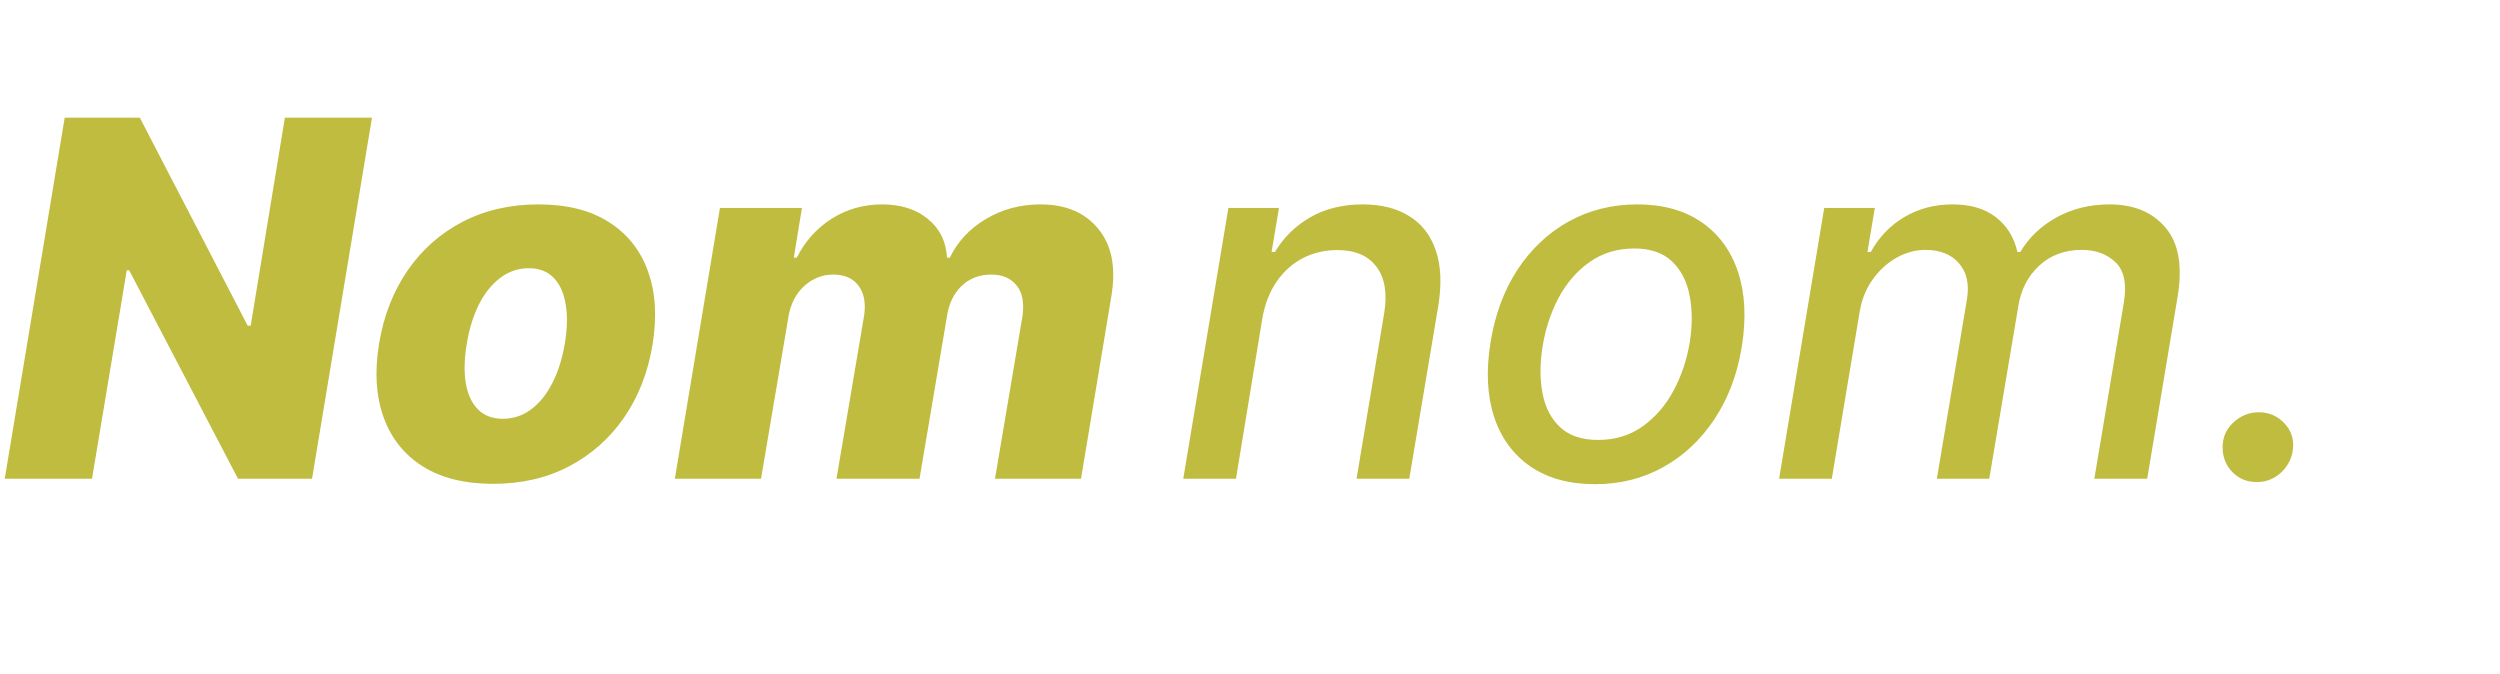 <svg width="141" height="38" viewBox="0 0 141 38" fill="none" xmlns="http://www.w3.org/2000/svg">
<path d="M20.98 6.636L17.599 27H13.423L7.288 15.247H7.149L5.19 27H0.268L3.649 6.636H7.885L13.97 18.369H14.139L16.068 6.636H20.98ZM27.814 27.288C26.203 27.288 24.874 26.957 23.826 26.294C22.786 25.631 22.053 24.706 21.629 23.52C21.205 22.333 21.122 20.954 21.38 19.384C21.639 17.819 22.172 16.447 22.981 15.267C23.79 14.087 24.824 13.169 26.084 12.513C27.343 11.857 28.771 11.528 30.369 11.528C31.973 11.528 33.296 11.86 34.336 12.523C35.384 13.186 36.119 14.11 36.544 15.297C36.975 16.483 37.061 17.866 36.802 19.443C36.544 21.008 36.007 22.38 35.191 23.56C34.376 24.733 33.342 25.648 32.089 26.304C30.836 26.96 29.411 27.288 27.814 27.288ZM28.36 23.619C28.957 23.619 29.491 23.44 29.961 23.082C30.439 22.724 30.84 22.224 31.164 21.581C31.489 20.938 31.721 20.192 31.86 19.344C32 18.509 32.013 17.776 31.9 17.146C31.794 16.51 31.569 16.016 31.224 15.665C30.879 15.307 30.412 15.128 29.822 15.128C29.226 15.128 28.689 15.31 28.211 15.675C27.734 16.033 27.333 16.533 27.008 17.176C26.69 17.812 26.461 18.558 26.322 19.413C26.183 20.249 26.166 20.981 26.272 21.611C26.378 22.241 26.607 22.734 26.959 23.092C27.31 23.444 27.777 23.619 28.36 23.619ZM38.06 27L40.605 11.727H45.229L44.772 14.531H44.941C45.405 13.603 46.061 12.871 46.909 12.334C47.758 11.797 48.706 11.528 49.753 11.528C50.807 11.528 51.666 11.8 52.328 12.344C52.998 12.887 53.359 13.617 53.412 14.531H53.571C54.009 13.623 54.685 12.897 55.6 12.354C56.521 11.803 57.549 11.528 58.682 11.528C60.114 11.528 61.204 11.992 61.953 12.921C62.709 13.842 62.951 15.108 62.679 16.719L60.969 27H56.117L57.668 17.832C57.774 17.07 57.661 16.49 57.33 16.092C57.005 15.688 56.531 15.486 55.908 15.486C55.239 15.486 54.678 15.701 54.228 16.132C53.783 16.563 53.508 17.146 53.402 17.882L51.861 27H47.178L48.739 17.783C48.838 17.073 48.729 16.513 48.411 16.102C48.099 15.691 47.625 15.486 46.989 15.486C46.571 15.486 46.184 15.588 45.826 15.794C45.468 15.993 45.166 16.278 44.921 16.649C44.682 17.02 44.526 17.458 44.453 17.962L42.922 27H38.06Z" fill="#C0BC3F"/>
<path d="M71.2 17.932L69.709 27H66.736L69.281 11.727H72.135L71.717 14.213H71.906C72.39 13.398 73.05 12.748 73.885 12.264C74.727 11.774 75.721 11.528 76.868 11.528C77.902 11.528 78.77 11.747 79.473 12.185C80.182 12.616 80.683 13.258 80.974 14.114C81.273 14.969 81.319 16.026 81.114 17.285L79.483 27H76.51L78.071 17.643C78.25 16.537 78.104 15.671 77.633 15.048C77.169 14.419 76.43 14.104 75.416 14.104C74.727 14.104 74.087 14.253 73.497 14.551C72.914 14.849 72.42 15.287 72.016 15.864C71.618 16.434 71.346 17.123 71.2 17.932ZM89.963 27.308C88.511 27.308 87.298 26.977 86.324 26.314C85.349 25.644 84.663 24.71 84.266 23.51C83.874 22.303 83.808 20.901 84.067 19.304C84.319 17.74 84.826 16.374 85.588 15.207C86.357 14.041 87.318 13.136 88.472 12.493C89.632 11.85 90.921 11.528 92.34 11.528C93.791 11.528 95.001 11.863 95.969 12.533C96.943 13.202 97.629 14.14 98.027 15.347C98.425 16.553 98.494 17.958 98.236 19.562C97.984 21.114 97.47 22.473 96.695 23.639C95.926 24.799 94.965 25.701 93.811 26.344C92.658 26.987 91.375 27.308 89.963 27.308ZM90.132 24.812C91.087 24.812 91.919 24.561 92.628 24.057C93.344 23.553 93.927 22.884 94.378 22.048C94.829 21.213 95.137 20.298 95.303 19.304C95.455 18.343 95.452 17.465 95.293 16.669C95.14 15.867 94.809 15.224 94.298 14.74C93.788 14.256 93.079 14.014 92.171 14.014C91.216 14.014 90.377 14.269 89.655 14.78C88.939 15.284 88.356 15.956 87.905 16.798C87.461 17.64 87.159 18.558 87 19.553C86.847 20.507 86.847 21.385 87 22.188C87.153 22.983 87.484 23.619 87.994 24.097C88.505 24.574 89.217 24.812 90.132 24.812ZM100.341 27L102.887 11.727H105.74L105.323 14.213H105.512C105.976 13.371 106.605 12.715 107.401 12.244C108.203 11.767 109.111 11.528 110.125 11.528C111.133 11.528 111.945 11.767 112.561 12.244C113.185 12.722 113.592 13.378 113.784 14.213H113.944C114.434 13.391 115.12 12.738 116.002 12.254C116.883 11.77 117.874 11.528 118.975 11.528C120.347 11.528 121.401 11.966 122.137 12.841C122.879 13.709 123.105 15.015 122.813 16.759L121.103 27H118.12L119.79 17.037C119.956 15.996 119.797 15.247 119.313 14.79C118.829 14.326 118.196 14.094 117.414 14.094C116.446 14.094 115.644 14.392 115.007 14.989C114.371 15.579 113.98 16.338 113.834 17.266L112.194 27H109.24L110.941 16.848C111.073 16.013 110.921 15.347 110.483 14.849C110.052 14.346 109.423 14.094 108.594 14.094C108.031 14.094 107.484 14.243 106.953 14.541C106.43 14.839 105.982 15.251 105.611 15.774C105.24 16.298 104.998 16.901 104.885 17.584L103.314 27H100.341ZM127.285 27.189C126.728 27.189 126.264 26.997 125.893 26.612C125.528 26.228 125.349 25.757 125.356 25.2C125.362 24.65 125.568 24.189 125.972 23.818C126.383 23.44 126.861 23.251 127.404 23.251C127.948 23.251 128.412 23.444 128.796 23.828C129.181 24.213 129.36 24.67 129.333 25.2C129.313 25.572 129.207 25.91 129.015 26.215C128.829 26.513 128.584 26.751 128.279 26.93C127.974 27.103 127.643 27.189 127.285 27.189Z" fill="#C0BC3F"/>
</svg>
